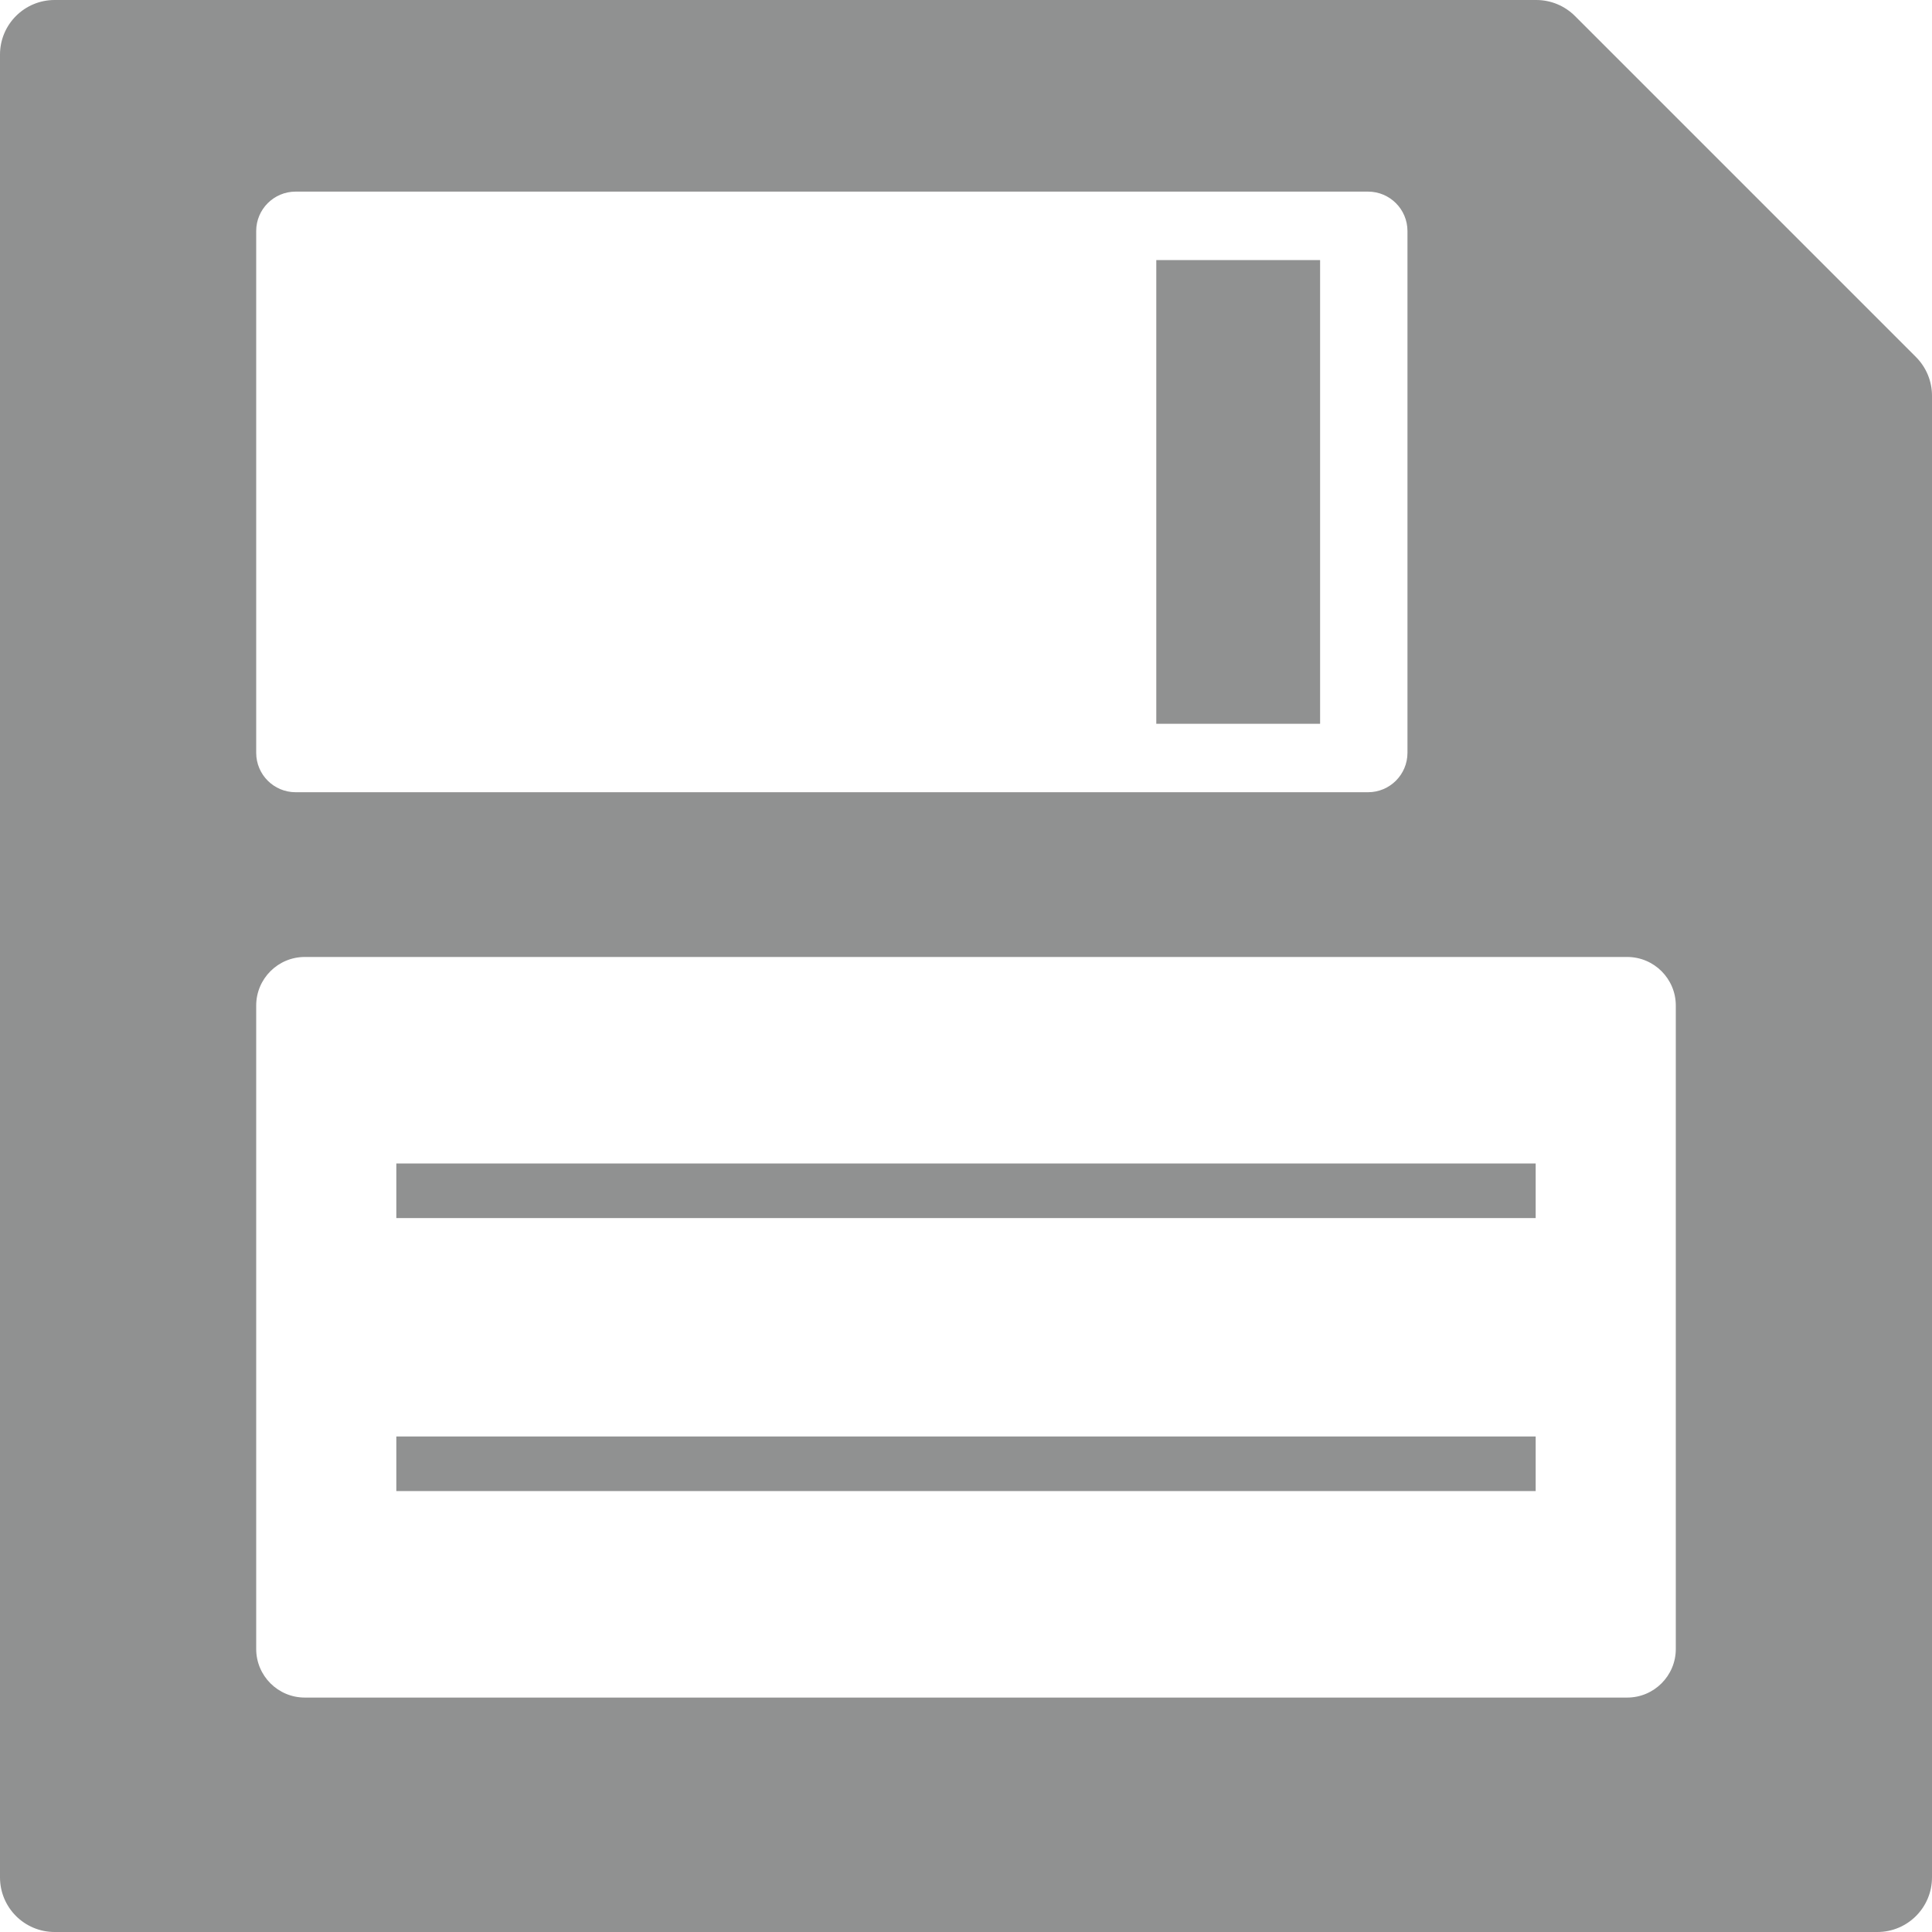 <?xml version="1.0"?>
<svg xmlns="http://www.w3.org/2000/svg" xmlns:xlink="http://www.w3.org/1999/xlink" version="1.1" id="Capa_1" x="0px" y="0px" viewBox="0 0 290 290" style="enable-background:new 0 0 290 290;" xml:space="preserve" width="512px" height="512px" class=""><g><g>
	<path d="M287.602,53.599l-51.2-51.2C234.862,0.863,232.777,0,230.602,0H8.199C3.668,0,0,3.668,0,8.199v273.602   C0,286.332,3.668,290,8.199,290h273.602c4.531,0,8.199-3.668,8.199-8.199V59.397C290,57.221,289.135,55.138,287.602,53.599z    M38.456,34.678c0-3.262,2.651-5.916,5.917-5.916h160.975c3.27,0,5.918,2.654,5.918,5.916v78.323c0,3.269-2.647,5.915-5.918,5.915   H44.373c-3.266,0-5.917-2.646-5.917-5.915V34.678z M251.544,247.513c0,4.03-3.27,7.298-7.296,7.298H45.752   c-4.026,0-7.296-3.268-7.296-7.298V150.94c0-4.028,3.27-7.295,7.296-7.295h198.496c4.026,0,7.296,3.267,7.296,7.295V247.513z" data-original="#000000" class="active-path" data-old_color="#8F9090" fill="#909191"/>
	<rect x="173.564" y="39.039" width="24.588" height="69.604" data-original="#000000" class="active-path" data-old_color="#8F9090" fill="#909191"/>
	<rect x="59.489" y="174.643" width="171.021" height="8.195" data-original="#000000" class="active-path" data-old_color="#8F9090" fill="#909191"/>
	<rect x="59.489" y="215.62" width="171.021" height="8.195" data-original="#000000" class="active-path" data-old_color="#8F9090" fill="#909191"/>
</g></g> </svg>
